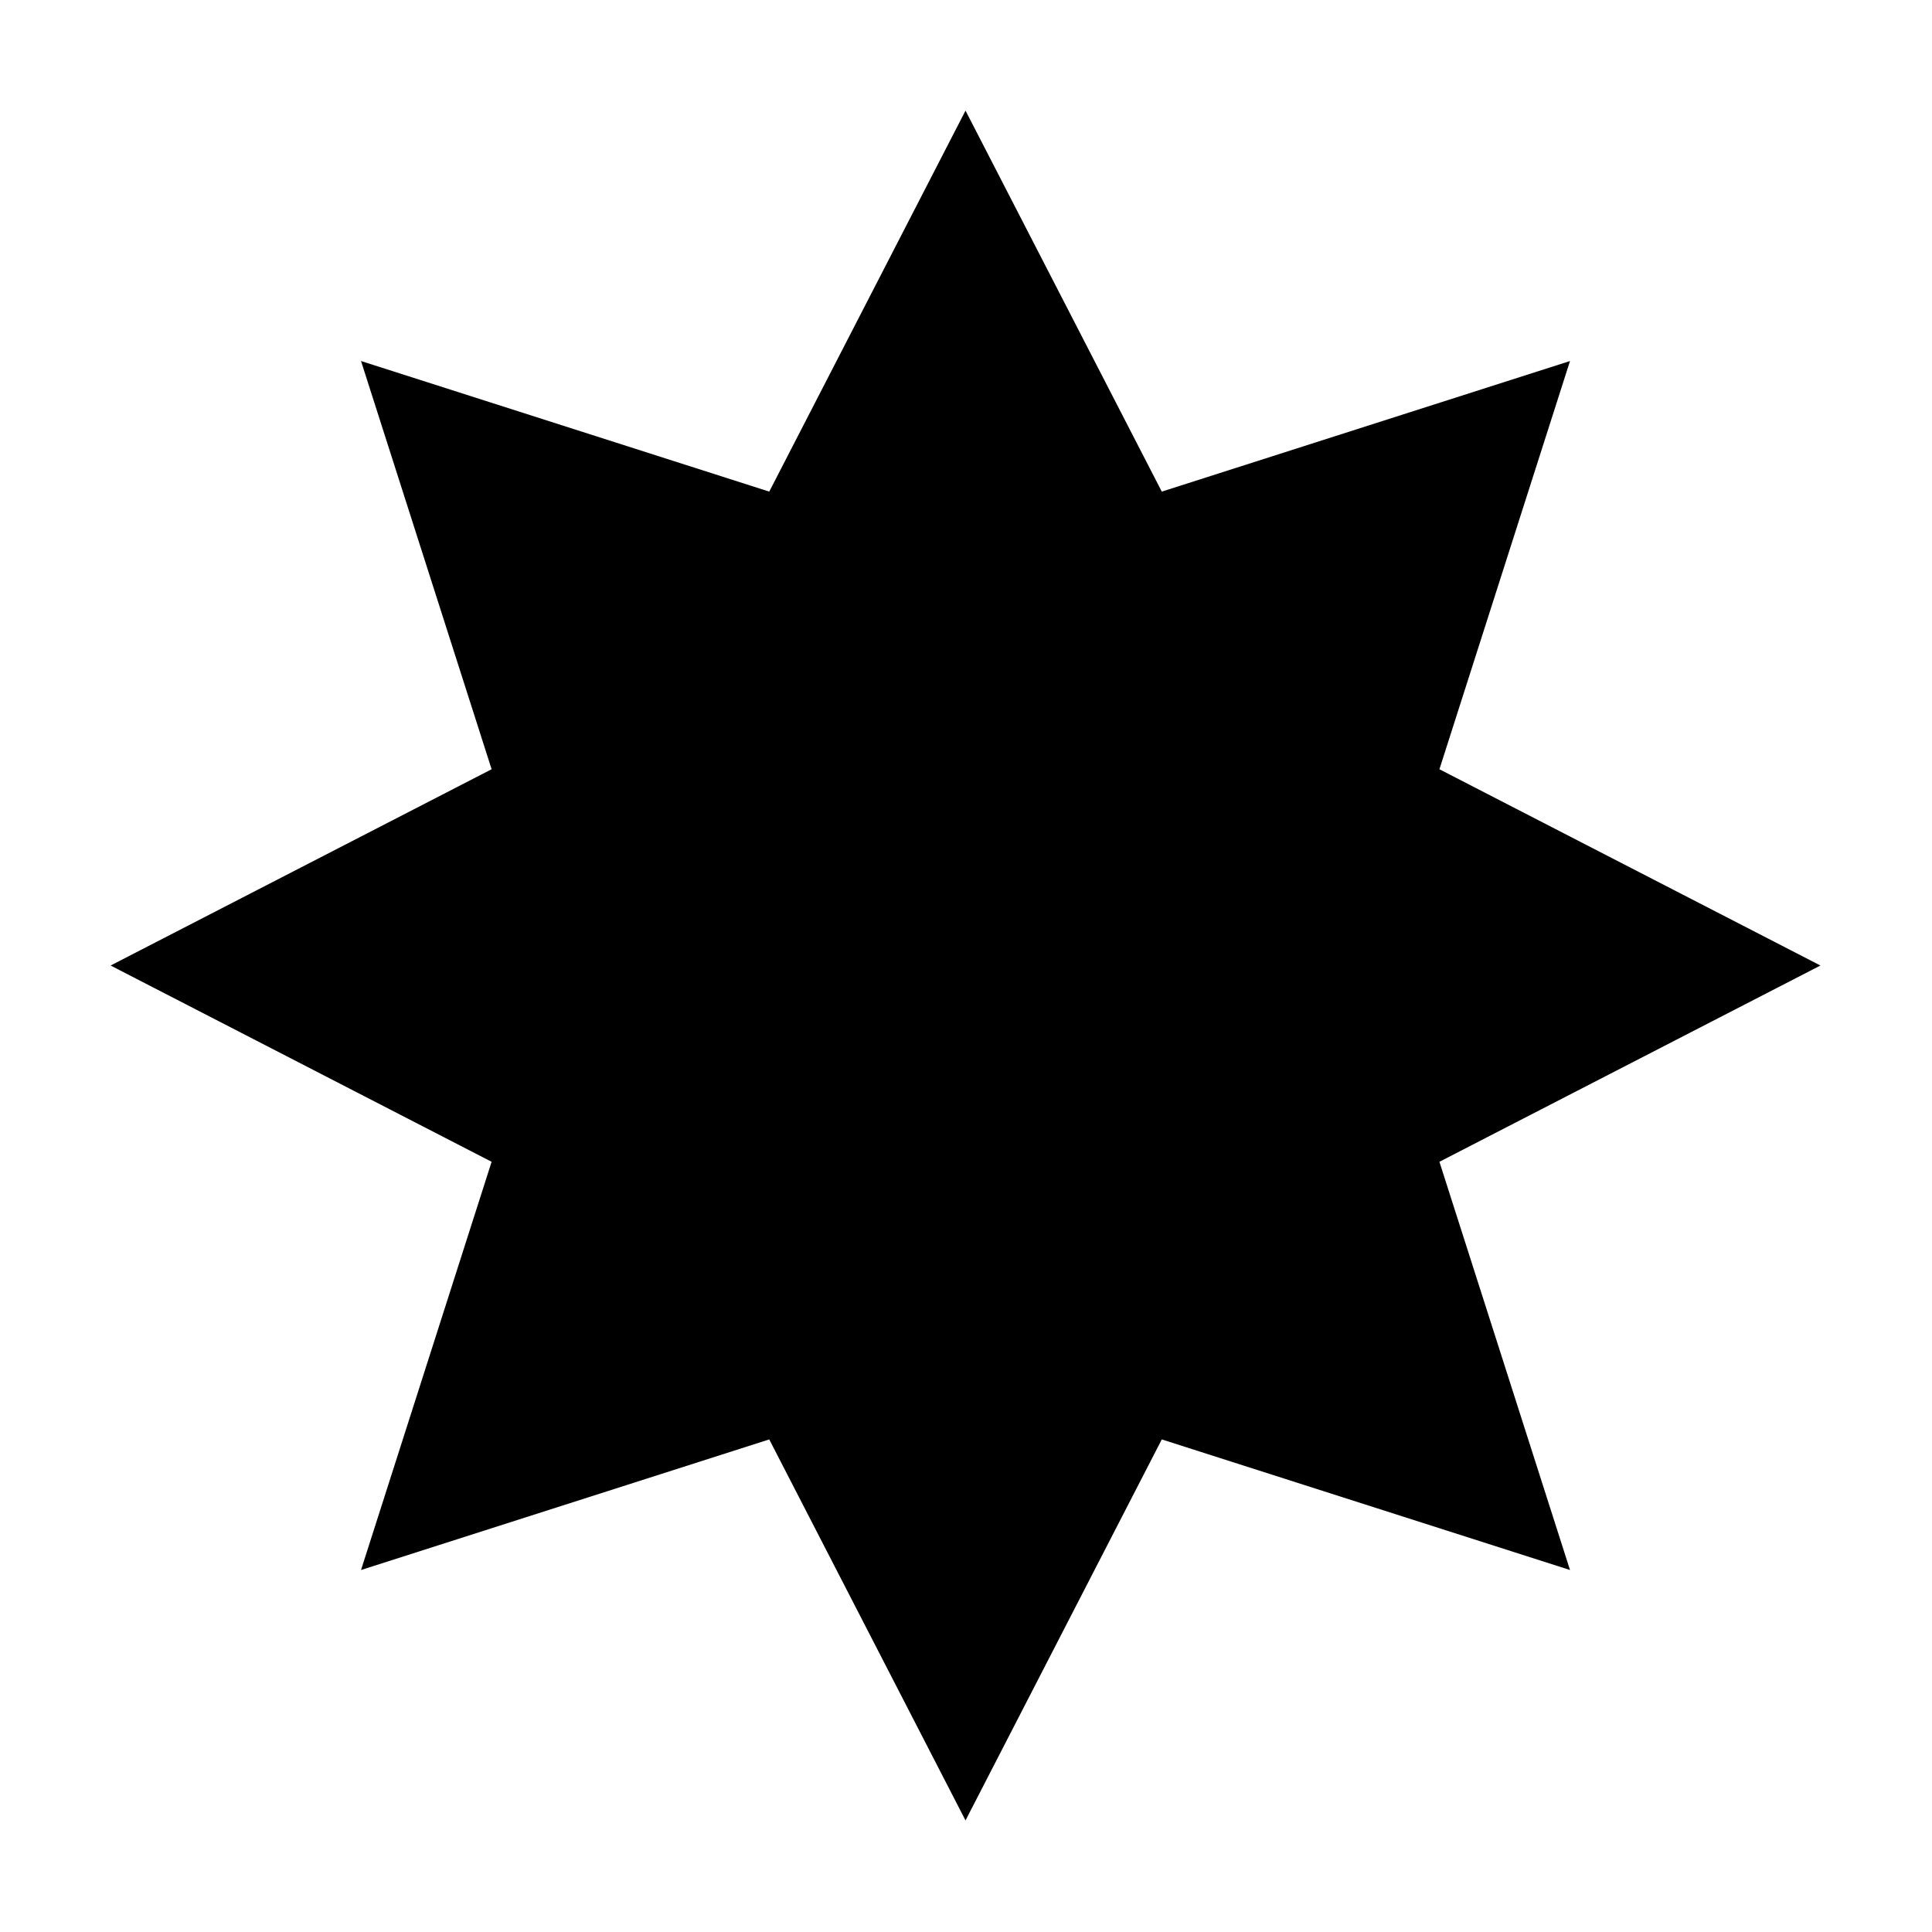 <?xml version="1.0" encoding="UTF-8" standalone="no"?>
<!DOCTYPE svg PUBLIC "-//W3C//DTD SVG 1.1//EN" "http://www.w3.org/Graphics/SVG/1.1/DTD/svg11.dtd">
<svg width="100%" height="100%" viewBox="0 0 24 24" version="1.1" style="fill-rule:evenodd;clip-rule:evenodd;stroke-linejoin:round;stroke-miterlimit:2;">
    <g transform="matrix(0.885,0,0,0.885,1.374,1.374)">
        <path d="M12,0L14.755,5.348L20.485,3.515L18.652,9.245L24,12L18.652,14.755L20.485,20.485L14.755,18.652L12,24L9.245,18.652L3.515,20.485L5.348,14.755L0,12L5.348,9.245L3.515,3.515L9.245,5.348L12,0Z"/>
    </g>
</svg>
